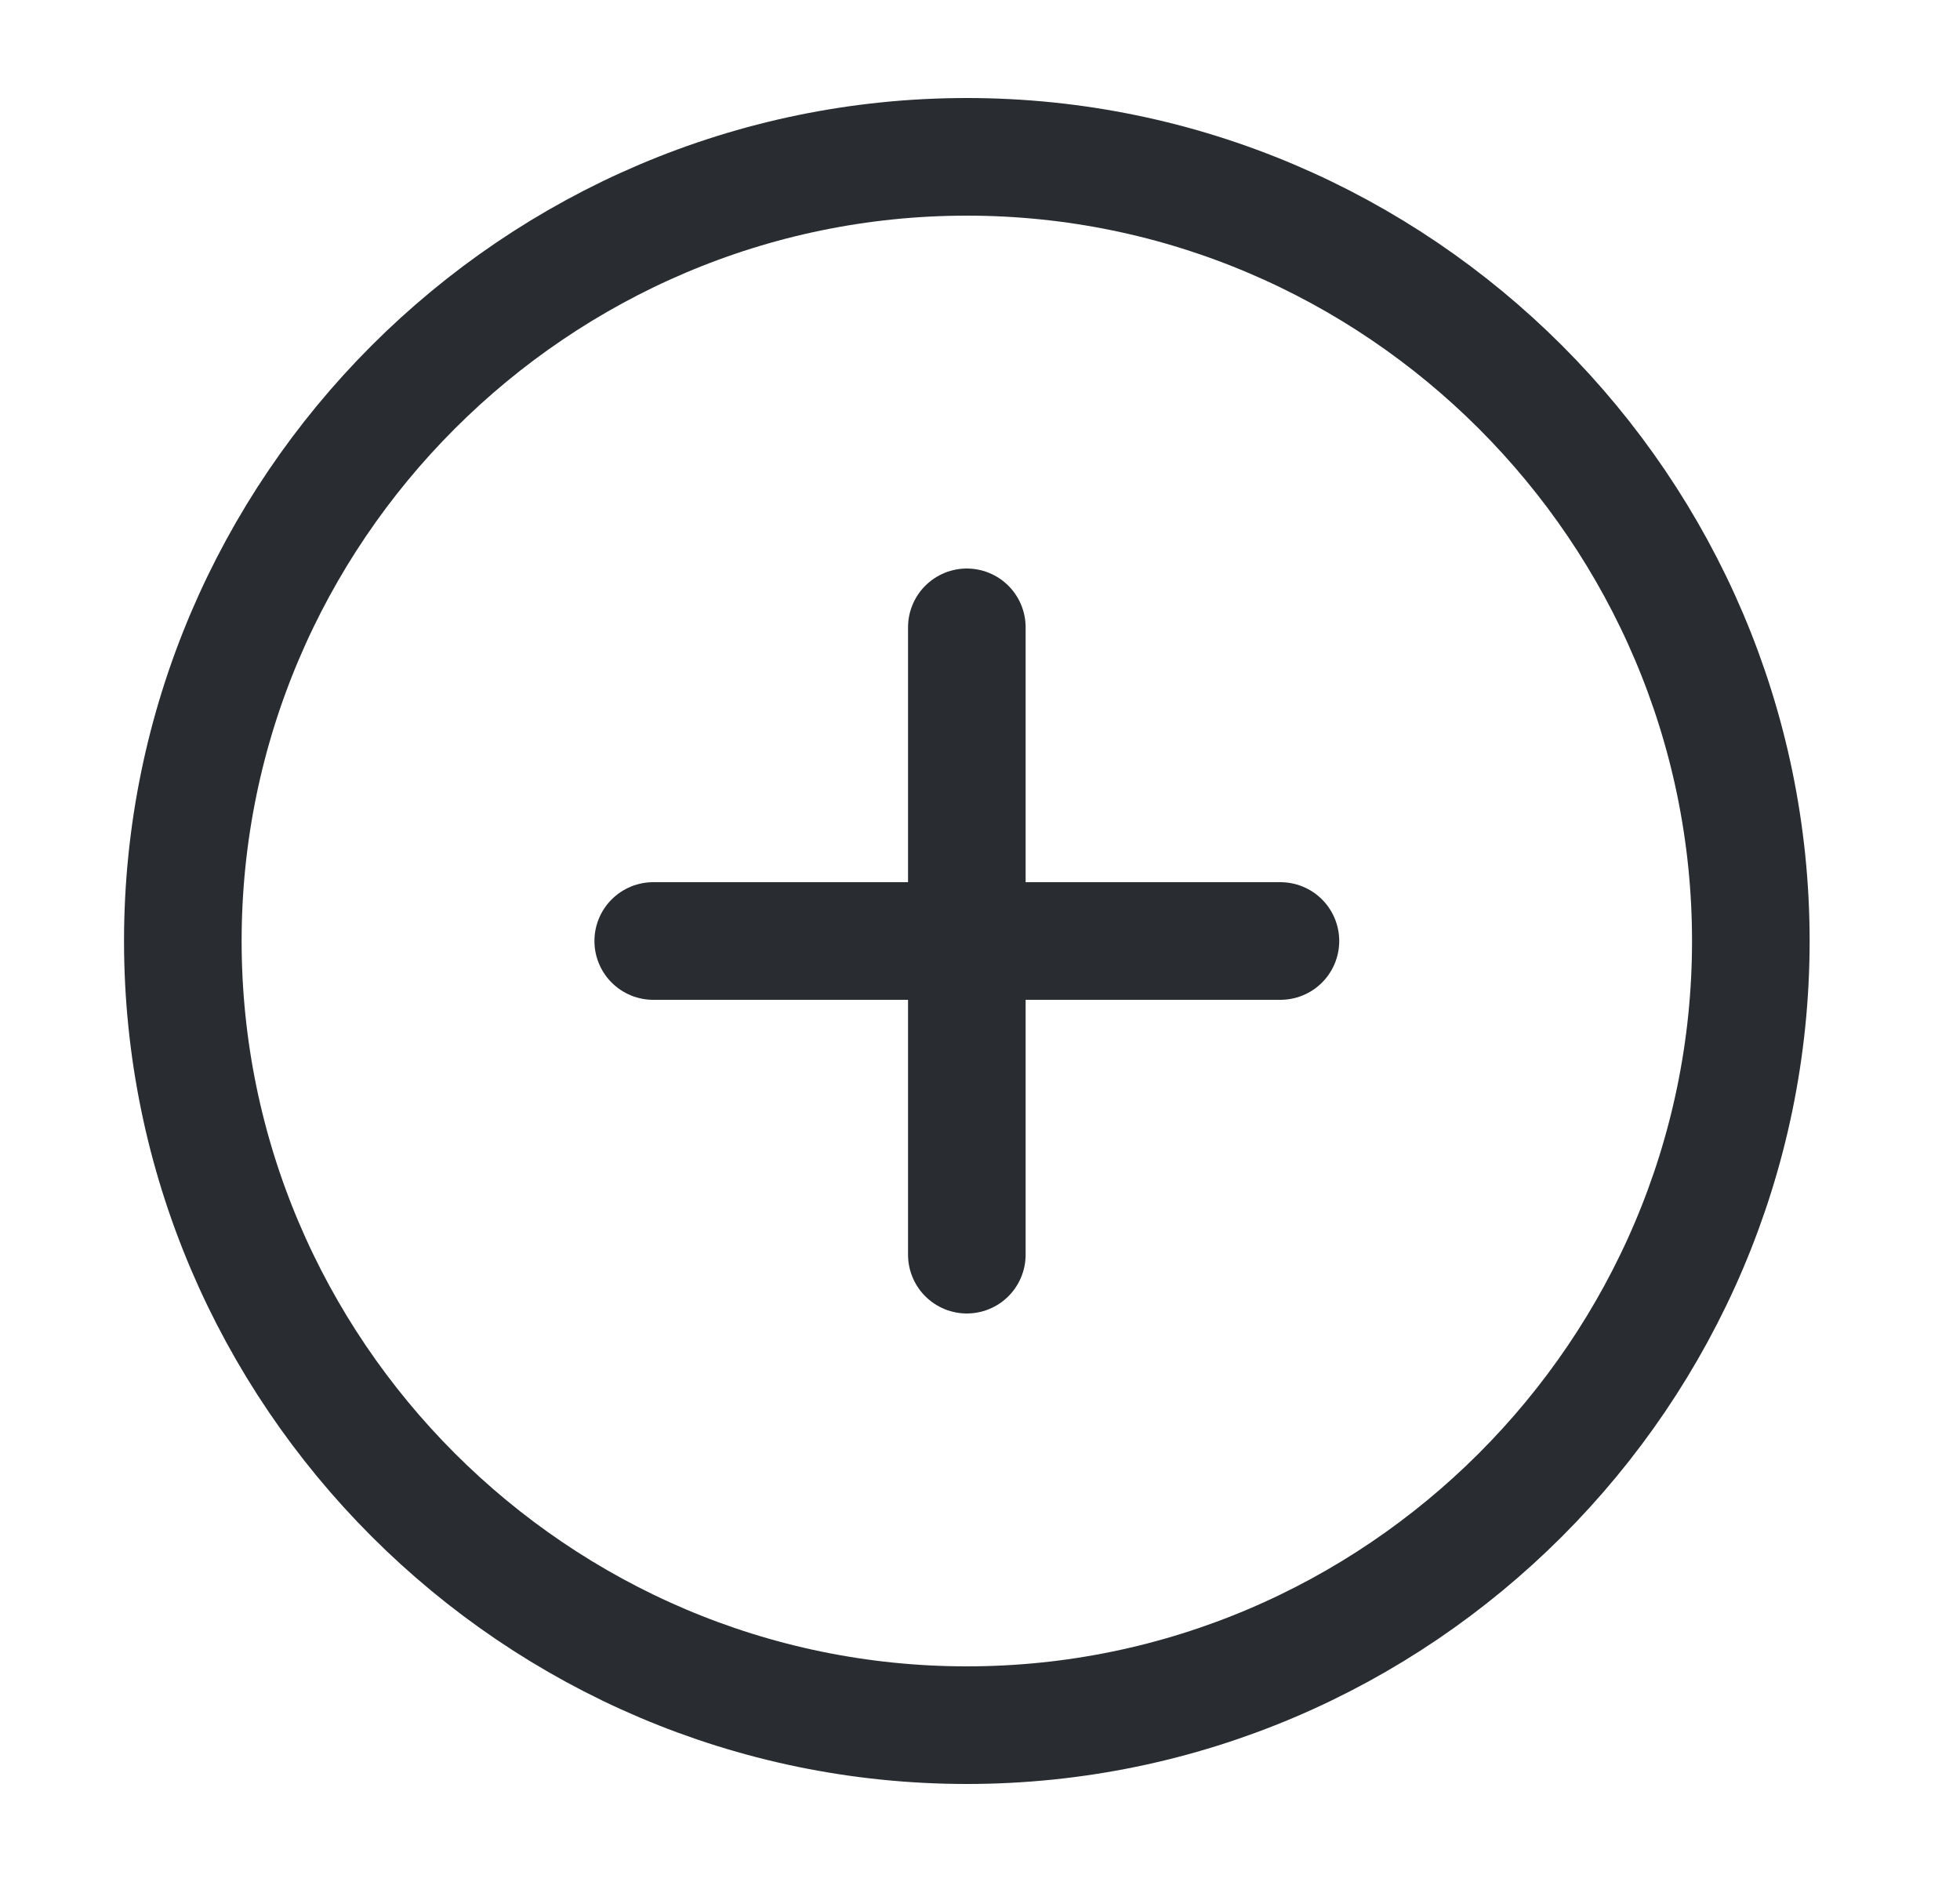 <svg xmlns="http://www.w3.org/2000/svg" width="25" height="24" viewBox="0 0 25 24" fill="none">
<path d="M12.332 22C17.832 22 22.332 17.5 22.332 12C22.332 6.5 17.832 2 12.332 2C6.832 2 2.332 6.5 2.332 12C2.332 17.5 6.832 22 12.332 22Z" stroke="#292D32" stroke-width="1.5" stroke-linecap="round" stroke-linejoin="round"/>
<path d="M8.332 12H16.332" stroke="#292D32" stroke-width="1.5" stroke-linecap="round" stroke-linejoin="round"/>
<path d="M12.332 16V8" stroke="#292D32" stroke-width="1.5" stroke-linecap="round" stroke-linejoin="round"/>
</svg>
